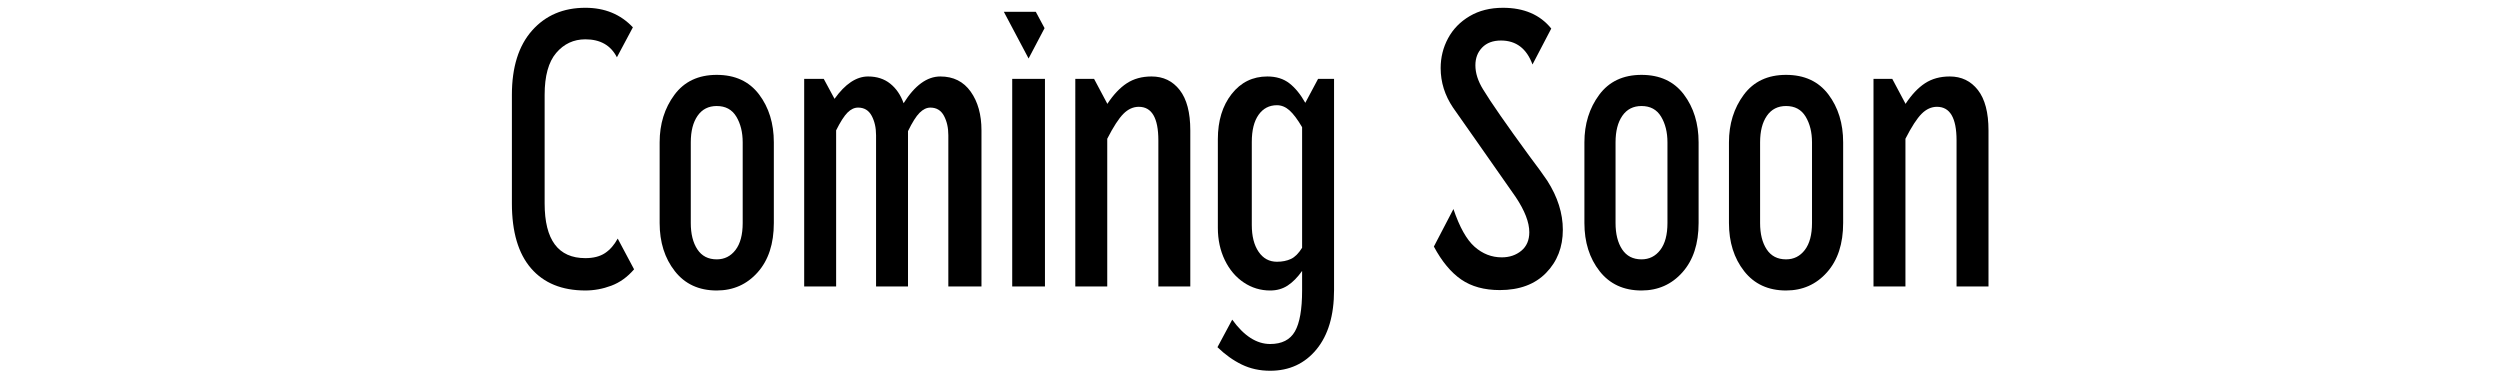 <?xml version="1.0" encoding="UTF-8"?>
<svg id="_レイヤー_1" data-name="レイヤー 1" xmlns="http://www.w3.org/2000/svg" viewBox="0 0 450.789 66.852">
  <defs>
    <style>
      .cls-1 {
        stroke-width: 0px;
      }
    </style>
  </defs>
  <path class="cls-1" d="m95.759,48.384c-2.304-2.664-3.456-6.564-3.456-11.7v-19.584c0-4.991,1.212-8.855,3.636-11.592,2.423-2.736,5.627-4.104,9.612-4.104,3.503,0,6.36,1.177,8.568,3.527l-2.88,5.4c-1.105-2.16-3.001-3.24-5.688-3.24-2.113,0-3.864.817-5.256,2.448-1.393,1.632-2.088,4.152-2.088,7.56v19.584c0,6.577,2.448,9.864,7.344,9.864,1.44,0,2.616-.299,3.528-.899.911-.601,1.679-1.477,2.304-2.629l2.952,5.544c-1.201,1.394-2.568,2.377-4.104,2.952-1.537.576-3.096.864-4.68.864-4.224,0-7.488-1.332-9.792-3.996Z"/>
  <path class="cls-1" d="m121.679,48.888c-1.825-2.327-2.736-5.22-2.736-8.676v-14.544c0-3.312.888-6.167,2.664-8.568,1.775-2.399,4.32-3.6,7.632-3.6s5.856,1.177,7.632,3.528c1.775,2.352,2.664,5.232,2.664,8.64v14.544c0,3.744-.972,6.708-2.916,8.892-1.944,2.186-4.404,3.276-7.38,3.276-3.217,0-5.737-1.163-7.56-3.492Zm10.944-3.815c.864-1.128,1.296-2.748,1.296-4.86v-14.544c0-1.823-.385-3.372-1.152-4.644-.769-1.272-1.944-1.908-3.528-1.908-1.489,0-2.641.588-3.456,1.764-.817,1.177-1.224,2.772-1.224,4.788v14.544c0,1.969.396,3.553,1.188,4.752.792,1.2,1.955,1.8,3.492,1.8,1.392,0,2.519-.564,3.384-1.691Z"/>
  <path class="cls-1" d="m175.031,16.524c1.296,1.824,1.944,4.152,1.944,6.983v28.152h-5.976v-27.288c0-1.344-.264-2.508-.792-3.492-.529-.983-1.344-1.476-2.448-1.476-.672,0-1.32.312-1.944.935-.625.624-1.321,1.728-2.088,3.312v28.008h-5.76v-27.288c0-1.344-.264-2.508-.792-3.492-.528-.983-1.344-1.476-2.448-1.476-.673,0-1.309.3-1.908.899-.601.601-1.285,1.669-2.052,3.204v28.152h-5.76V14.22h3.528l1.944,3.601c1.919-2.688,3.935-4.032,6.048-4.032,1.584,0,2.916.432,3.996,1.296s1.883,2.041,2.412,3.528c2.016-3.216,4.223-4.824,6.624-4.824,2.351,0,4.176.912,5.472,2.736Z"/>
  <path class="cls-1" d="m185.47,10.548l-4.464-8.424h5.76l1.584,2.952-2.88,5.472Zm-2.952,41.112h5.904V14.22h-5.904v37.44Z"/>
  <path class="cls-1" d="m212.722,16.236c1.272,1.632,1.908,4.057,1.908,7.271v28.152h-5.76v-26.352c0-4.031-1.177-6.048-3.528-6.048-1.008,0-1.933.421-2.772,1.26-.84.841-1.812,2.341-2.916,4.5v26.641h-5.76V14.22h3.384l2.376,4.464v.072c1.103-1.68,2.279-2.927,3.528-3.744,1.248-.815,2.736-1.224,4.464-1.224,2.112,0,3.804.816,5.076,2.448Z"/>
  <path class="cls-1" d="m237.67,14.22h2.88v38.088c0,4.56-1.057,8.124-3.168,10.692-2.113,2.567-4.896,3.852-8.352,3.852-1.872,0-3.577-.372-5.112-1.115-1.537-.745-3-1.789-4.392-3.133l2.664-4.968c2.111,2.928,4.392,4.393,6.84,4.393,2.111,0,3.6-.757,4.464-2.269.864-1.512,1.296-3.973,1.296-7.38v-3.528c-.816,1.152-1.681,2.028-2.592,2.628-.913.602-1.969.9-3.168.9-1.728,0-3.312-.479-4.752-1.44s-2.581-2.305-3.42-4.032c-.84-1.728-1.26-3.672-1.26-5.832v-15.984c0-3.312.828-6.023,2.484-8.136,1.656-2.111,3.804-3.168,6.444-3.168,1.584,0,2.903.408,3.96,1.224,1.055.817,2.016,1.992,2.88,3.528l2.304-4.32Zm-4.896,32.473c.72-.336,1.392-1.009,2.016-2.017v-21.744c-.816-1.392-1.573-2.399-2.268-3.023-.696-.623-1.452-.936-2.268-.936-1.393,0-2.497.576-3.312,1.728-.817,1.151-1.224,2.784-1.224,4.896v14.977c0,2.016.407,3.624,1.224,4.823.815,1.201,1.919,1.801,3.312,1.801.96,0,1.8-.168,2.52-.504Z"/>
  <path class="cls-1" d="m263.481,50.4c-1.848-1.272-3.492-3.252-4.932-5.94l3.528-6.768c1.103,3.265,2.376,5.532,3.816,6.804,1.44,1.272,3.071,1.908,4.896,1.908,1.392,0,2.567-.397,3.528-1.188.96-.792,1.44-1.908,1.44-3.348,0-1.775-.817-3.889-2.448-6.336l-7.056-10.08-4.248-6.048c-1.488-2.208-2.232-4.584-2.232-7.128,0-1.92.443-3.708,1.332-5.364.888-1.656,2.184-2.988,3.888-3.996,1.703-1.008,3.708-1.512,6.012-1.512,3.792,0,6.696,1.248,8.712,3.744l-3.384,6.479c-1.057-2.88-2.953-4.32-5.689-4.32-1.44,0-2.568.421-3.384,1.261-.817.84-1.224,1.907-1.224,3.203,0,1.394.456,2.833,1.368,4.32,1.392,2.304,4.176,6.312,8.352,12.024,1.487,1.969,2.567,3.456,3.239,4.464,1.872,2.929,2.809,5.88,2.809,8.855,0,3.121-1.008,5.713-3.024,7.776-2.016,2.064-4.8,3.096-8.352,3.096-2.785,0-5.101-.636-6.948-1.907Z"/>
  <path class="cls-1" d="m288.428,48.888c-1.824-2.327-2.735-5.22-2.735-8.676v-14.544c0-3.312.888-6.167,2.664-8.568,1.774-2.399,4.319-3.6,7.632-3.6s5.856,1.177,7.632,3.528c1.775,2.352,2.664,5.232,2.664,8.64v14.544c0,3.744-.972,6.708-2.916,8.892-1.944,2.186-4.404,3.276-7.38,3.276-3.217,0-5.736-1.163-7.561-3.492Zm10.944-3.815c.864-1.128,1.296-2.748,1.296-4.86v-14.544c0-1.823-.385-3.372-1.152-4.644s-1.943-1.908-3.527-1.908c-1.488,0-2.641.588-3.456,1.764-.817,1.177-1.225,2.772-1.225,4.788v14.544c0,1.969.397,3.553,1.188,4.752.792,1.2,1.955,1.8,3.492,1.8,1.392,0,2.519-.564,3.384-1.691Z"/>
  <path class="cls-1" d="m314.493,48.888c-1.824-2.327-2.735-5.22-2.735-8.676v-14.544c0-3.312.888-6.167,2.664-8.568,1.774-2.399,4.319-3.6,7.632-3.6s5.856,1.177,7.632,3.528c1.775,2.352,2.664,5.232,2.664,8.64v14.544c0,3.744-.972,6.708-2.916,8.892-1.944,2.186-4.404,3.276-7.38,3.276-3.217,0-5.736-1.163-7.561-3.492Zm10.944-3.815c.864-1.128,1.296-2.748,1.296-4.86v-14.544c0-1.823-.385-3.372-1.152-4.644s-1.943-1.908-3.527-1.908c-1.488,0-2.641.588-3.456,1.764-.817,1.177-1.225,2.772-1.225,4.788v14.544c0,1.969.397,3.553,1.188,4.752.792,1.2,1.955,1.8,3.492,1.8,1.392,0,2.519-.564,3.384-1.691Z"/>
  <path class="cls-1" d="m356.65,16.236c1.27,1.632,1.907,4.057,1.907,7.271v28.152h-5.76v-26.352c0-4.031-1.177-6.048-3.528-6.048-1.008,0-1.933.421-2.772,1.26-.841.841-1.812,2.341-2.916,4.5v26.641h-5.76V14.22h3.384l2.376,4.464v.072c1.103-1.68,2.279-2.927,3.528-3.744,1.247-.815,2.735-1.224,4.464-1.224,2.111,0,3.804.816,5.076,2.448Z"/>
</svg>
